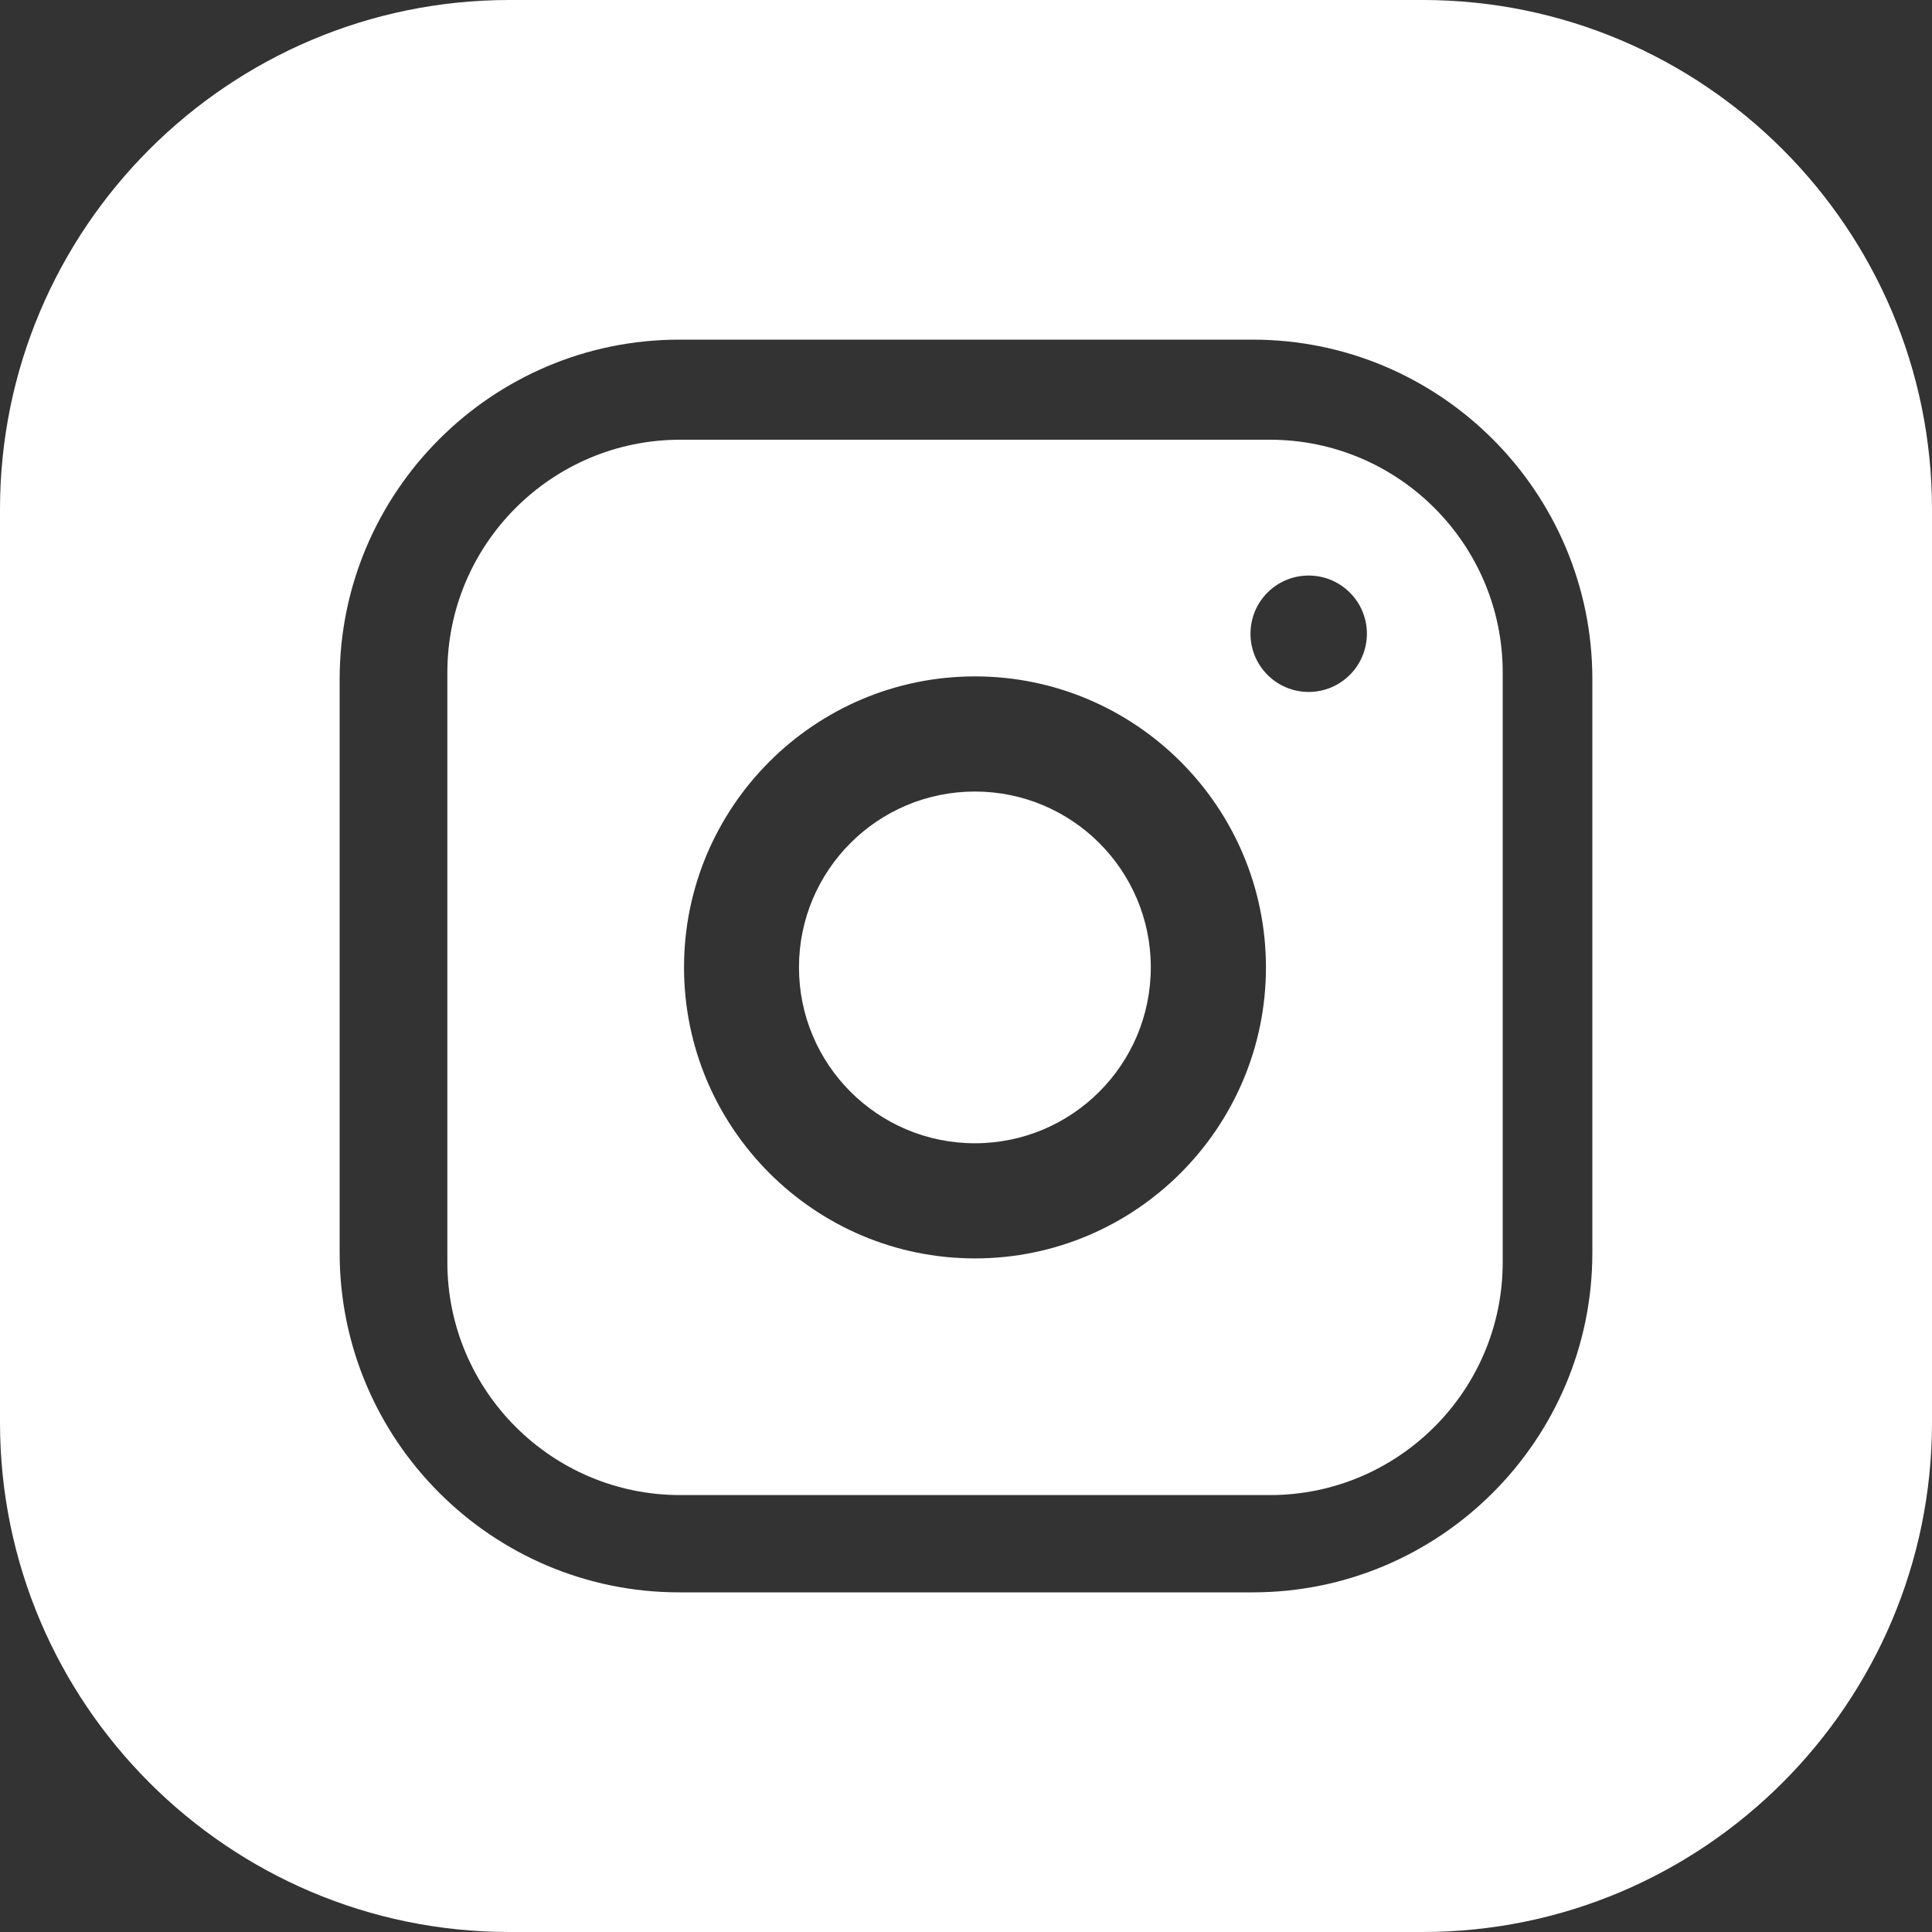 <svg xmlns="http://www.w3.org/2000/svg" width="20" height="20" viewBox="0 0 20 20" fill="none">
  <rect x="0" y="0" width="20" height="20" fill="#333333" stroke="none"/>
  <path d="M11.913 10.014C11.913 11.02 11.098 11.835 10.092 11.835C9.086 11.835 8.271 11.02 8.271 10.014C8.271 9.009 9.086 8.194 10.092 8.194C11.098 8.194 11.913 9.009 11.913 10.014Z" fill="white"/>
  <path d="M13.146 4.552H7.041C5.712 4.552 4.631 5.633 4.631 6.962V13.067C4.631 14.396 5.712 15.477 7.041 15.477H13.146C14.475 15.477 15.556 14.396 15.556 13.067V6.962C15.556 5.633 14.475 4.552 13.146 4.552ZM10.093 13.027C8.432 13.027 7.081 11.675 7.081 10.014C7.081 8.353 8.432 7.002 10.093 7.002C11.754 7.002 13.105 8.353 13.105 10.014C13.105 11.675 11.754 13.027 10.093 13.027ZM13.547 7.163C13.214 7.163 12.945 6.893 12.945 6.56C12.945 6.227 13.214 5.958 13.547 5.958C13.88 5.958 14.15 6.227 14.15 6.56C14.15 6.893 13.88 7.163 13.547 7.163Z" fill="white"/>
  <path d="M14.727 -6.10352e-05H5.273C2.366 -6.10352e-05 0 2.366 0 5.273V14.726C0 17.634 2.366 20 5.273 20H14.727C17.634 20 20 17.634 20 14.726V5.273C20 2.366 17.634 -6.10352e-05 14.727 -6.10352e-05ZM16.484 12.969C16.484 14.907 14.907 16.484 12.969 16.484H7.031C5.093 16.484 3.516 14.907 3.516 12.969V7.031C3.516 5.093 5.093 3.516 7.031 3.516H12.969C14.907 3.516 16.484 5.093 16.484 7.031V12.969Z" fill="white"/>
</svg>